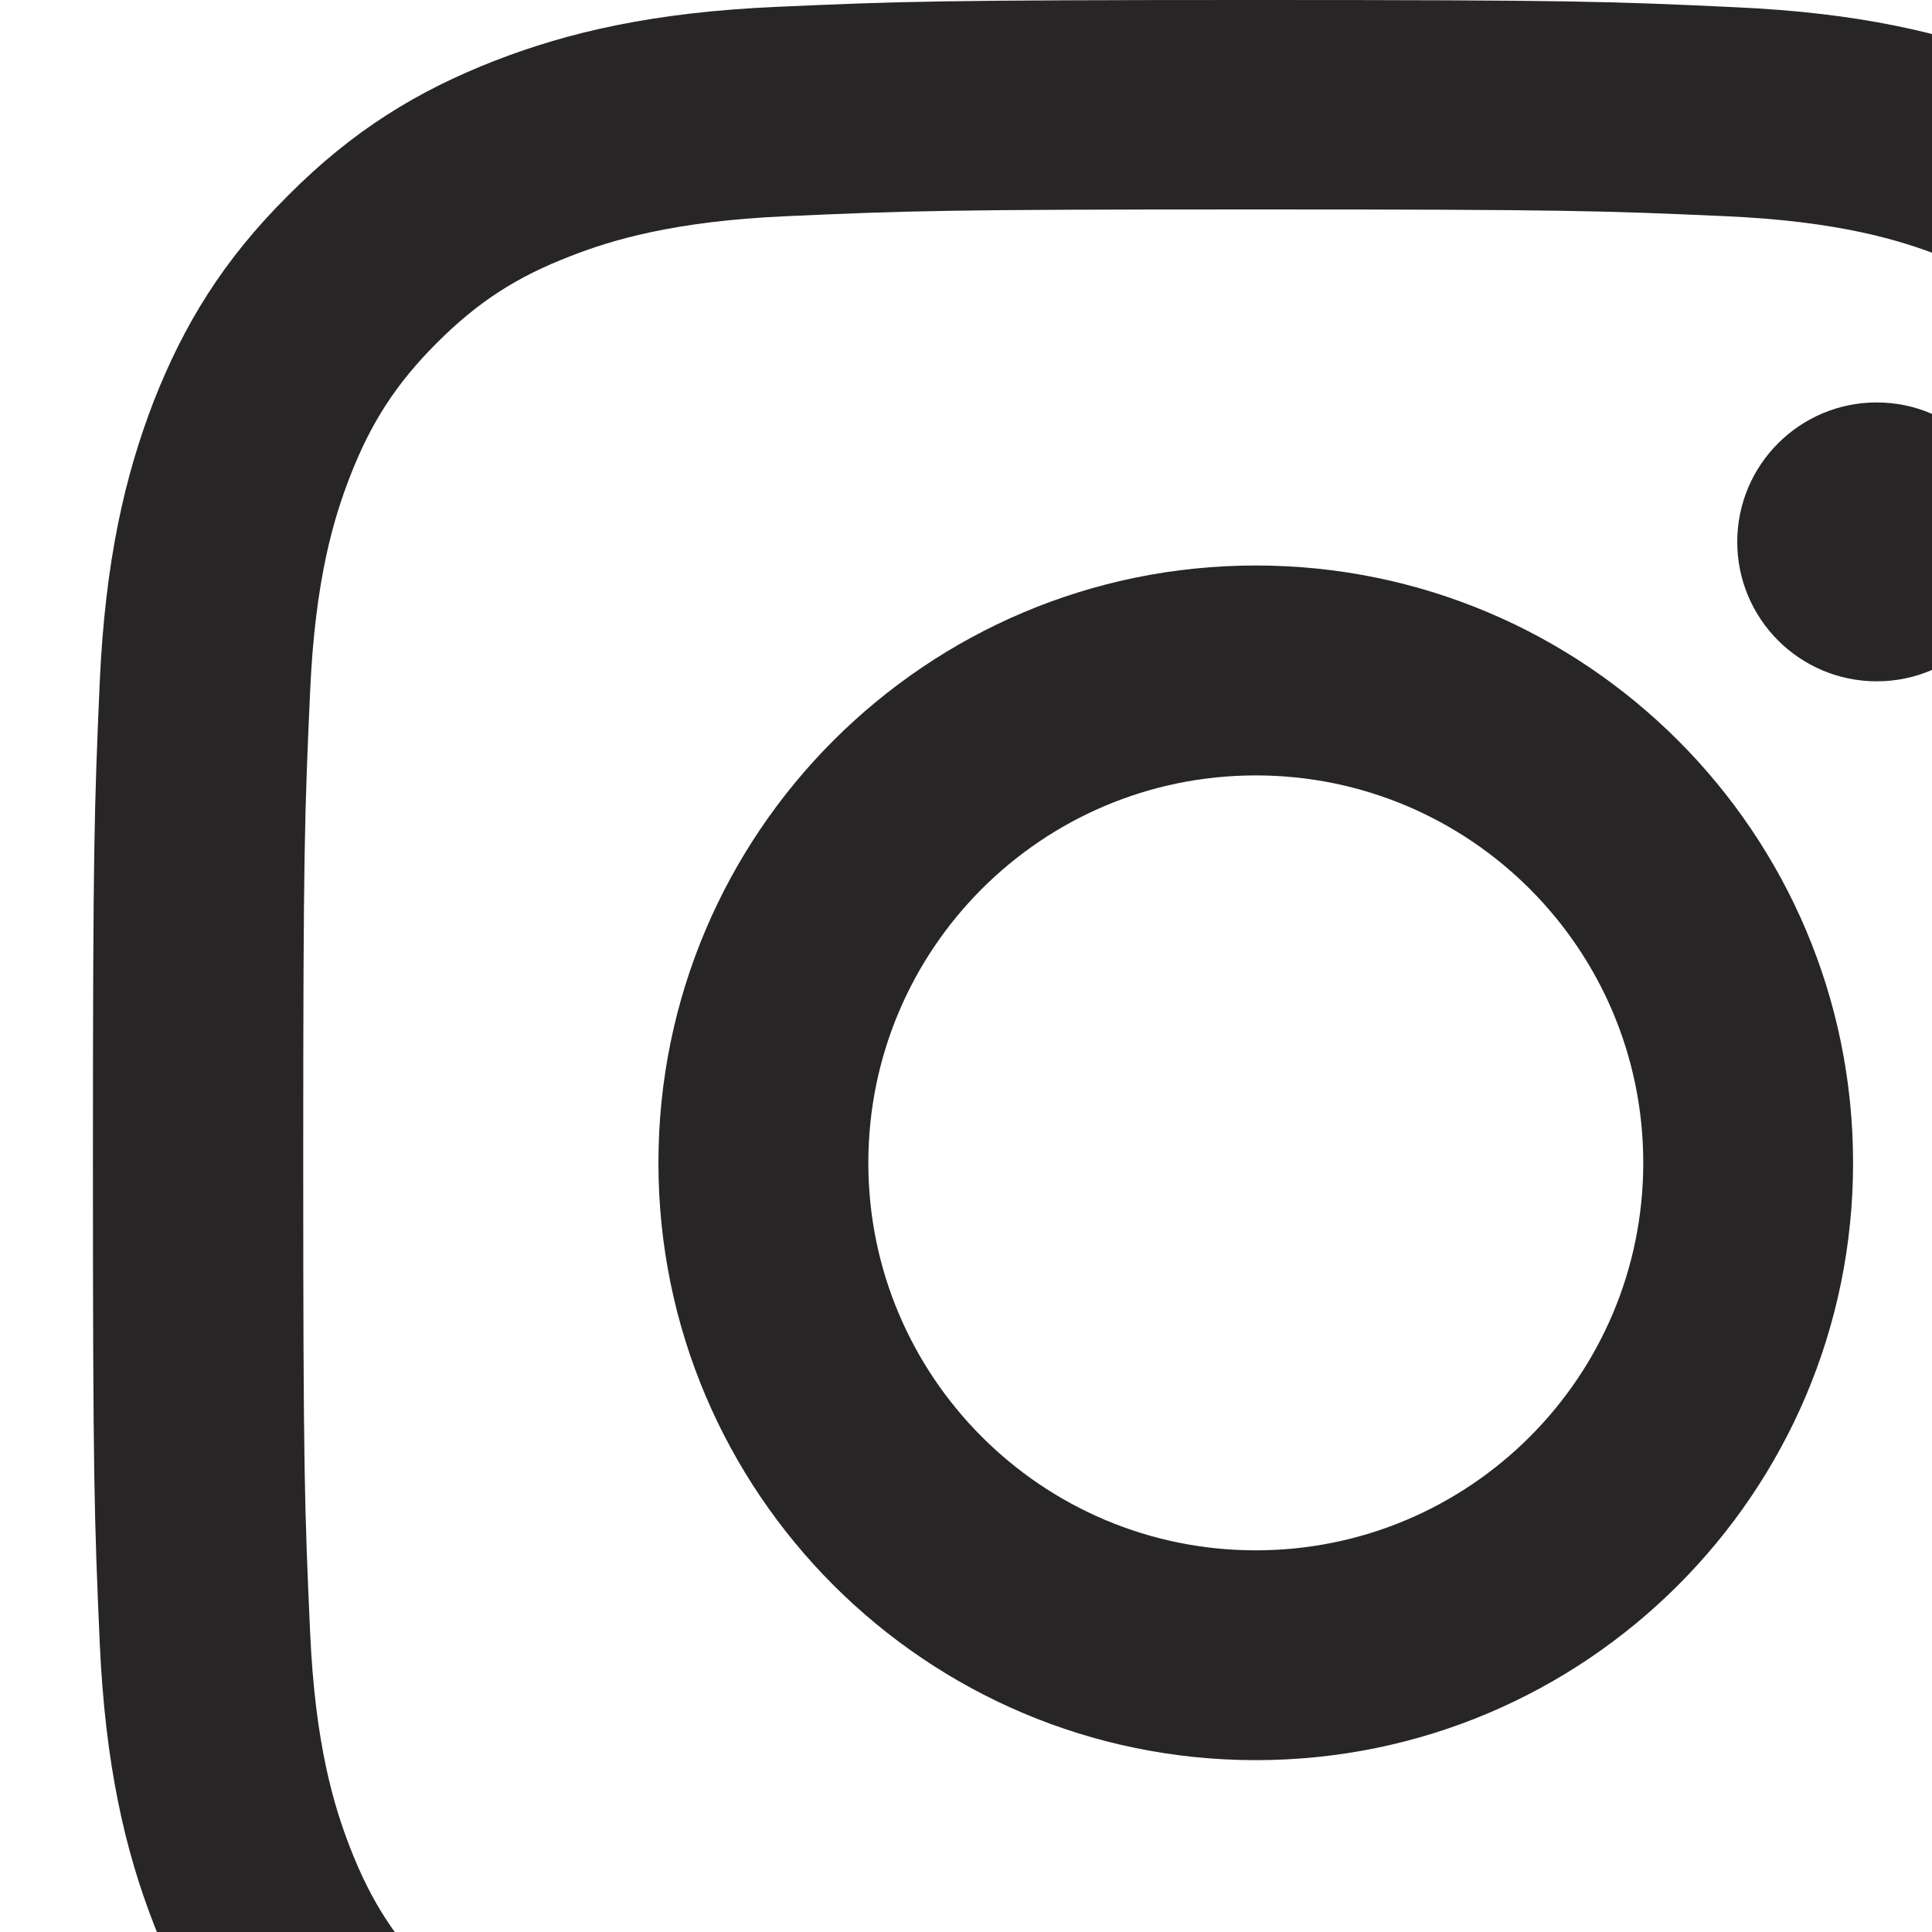 <svg width="20" height="20" viewBox="0 0 20 20" fill="none" xmlns="http://www.w3.org/2000/svg">
<g clip-path="url(#clip0_3419_3341)">
<path d="M13 2.168C16.216 2.168 16.597 2.182 17.862 2.238C19.037 2.29 19.672 2.487 20.095 2.652C20.655 2.868 21.059 3.132 21.478 3.55C21.901 3.973 22.16 4.373 22.376 4.933C22.541 5.356 22.738 5.995 22.79 7.166C22.846 8.436 22.86 8.817 22.86 12.028C22.86 15.245 22.846 15.626 22.79 16.89C22.738 18.066 22.541 18.701 22.376 19.124C22.16 19.684 21.896 20.088 21.478 20.506C21.055 20.93 20.655 21.188 20.095 21.405C19.672 21.569 19.033 21.767 17.862 21.818C16.592 21.875 16.211 21.889 13 21.889C9.783 21.889 9.402 21.875 8.138 21.818C6.962 21.767 6.327 21.569 5.904 21.405C5.344 21.188 4.94 20.925 4.522 20.506C4.098 20.083 3.84 19.684 3.623 19.124C3.459 18.701 3.261 18.061 3.21 16.89C3.153 15.621 3.139 15.24 3.139 12.028C3.139 8.812 3.153 8.431 3.21 7.166C3.261 5.991 3.459 5.356 3.623 4.933C3.84 4.373 4.103 3.969 4.522 3.55C4.945 3.127 5.344 2.868 5.904 2.652C6.327 2.487 6.967 2.29 8.138 2.238C9.402 2.182 9.783 2.168 13 2.168ZM13 0C9.732 0 9.322 0.014 8.039 0.071C6.76 0.127 5.88 0.334 5.119 0.63C4.324 0.94 3.652 1.35 2.984 2.022C2.311 2.69 1.902 3.362 1.592 4.152C1.296 4.919 1.089 5.793 1.032 7.072C0.976 8.361 0.962 8.77 0.962 12.038C0.962 15.306 0.976 15.715 1.032 16.999C1.089 18.278 1.296 19.157 1.592 19.919C1.902 20.713 2.311 21.386 2.984 22.053C3.652 22.721 4.324 23.135 5.114 23.441C5.88 23.737 6.755 23.944 8.034 24C9.318 24.057 9.727 24.071 12.995 24.071C16.263 24.071 16.672 24.057 17.956 24C19.235 23.944 20.114 23.737 20.876 23.441C21.666 23.135 22.338 22.721 23.006 22.053C23.674 21.386 24.087 20.713 24.393 19.923C24.689 19.157 24.896 18.282 24.953 17.003C25.009 15.72 25.023 15.31 25.023 12.042C25.023 8.774 25.009 8.365 24.953 7.082C24.896 5.803 24.689 4.923 24.393 4.161C24.097 3.362 23.688 2.69 23.015 2.022C22.348 1.354 21.675 0.94 20.885 0.635C20.119 0.339 19.244 0.132 17.965 0.075C16.677 0.014 16.268 0 13 0Z" fill="#272525"/>
<path d="M13 5.854C9.586 5.854 6.816 8.624 6.816 12.038C6.816 15.451 9.586 18.221 13 18.221C16.414 18.221 19.183 15.451 19.183 12.038C19.183 8.624 16.414 5.854 13 5.854ZM13 16.049C10.785 16.049 8.989 14.252 8.989 12.038C8.989 9.823 10.785 8.027 13 8.027C15.215 8.027 17.011 9.823 17.011 12.038C17.011 14.252 15.215 16.049 13 16.049Z" fill="#272525"/>
<path d="M20.872 5.61C20.872 6.409 20.223 7.053 19.428 7.053C18.629 7.053 17.984 6.405 17.984 5.61C17.984 4.81 18.633 4.166 19.428 4.166C20.223 4.166 20.872 4.815 20.872 5.61Z" fill="#272525"/>
</g>
<defs>
<clipPath id="clip0_3419_3341">
<rect width="24.076" height="24.076" fill="white" transform="translate(0.962)"/>
</clipPath>
</defs>
</svg>

